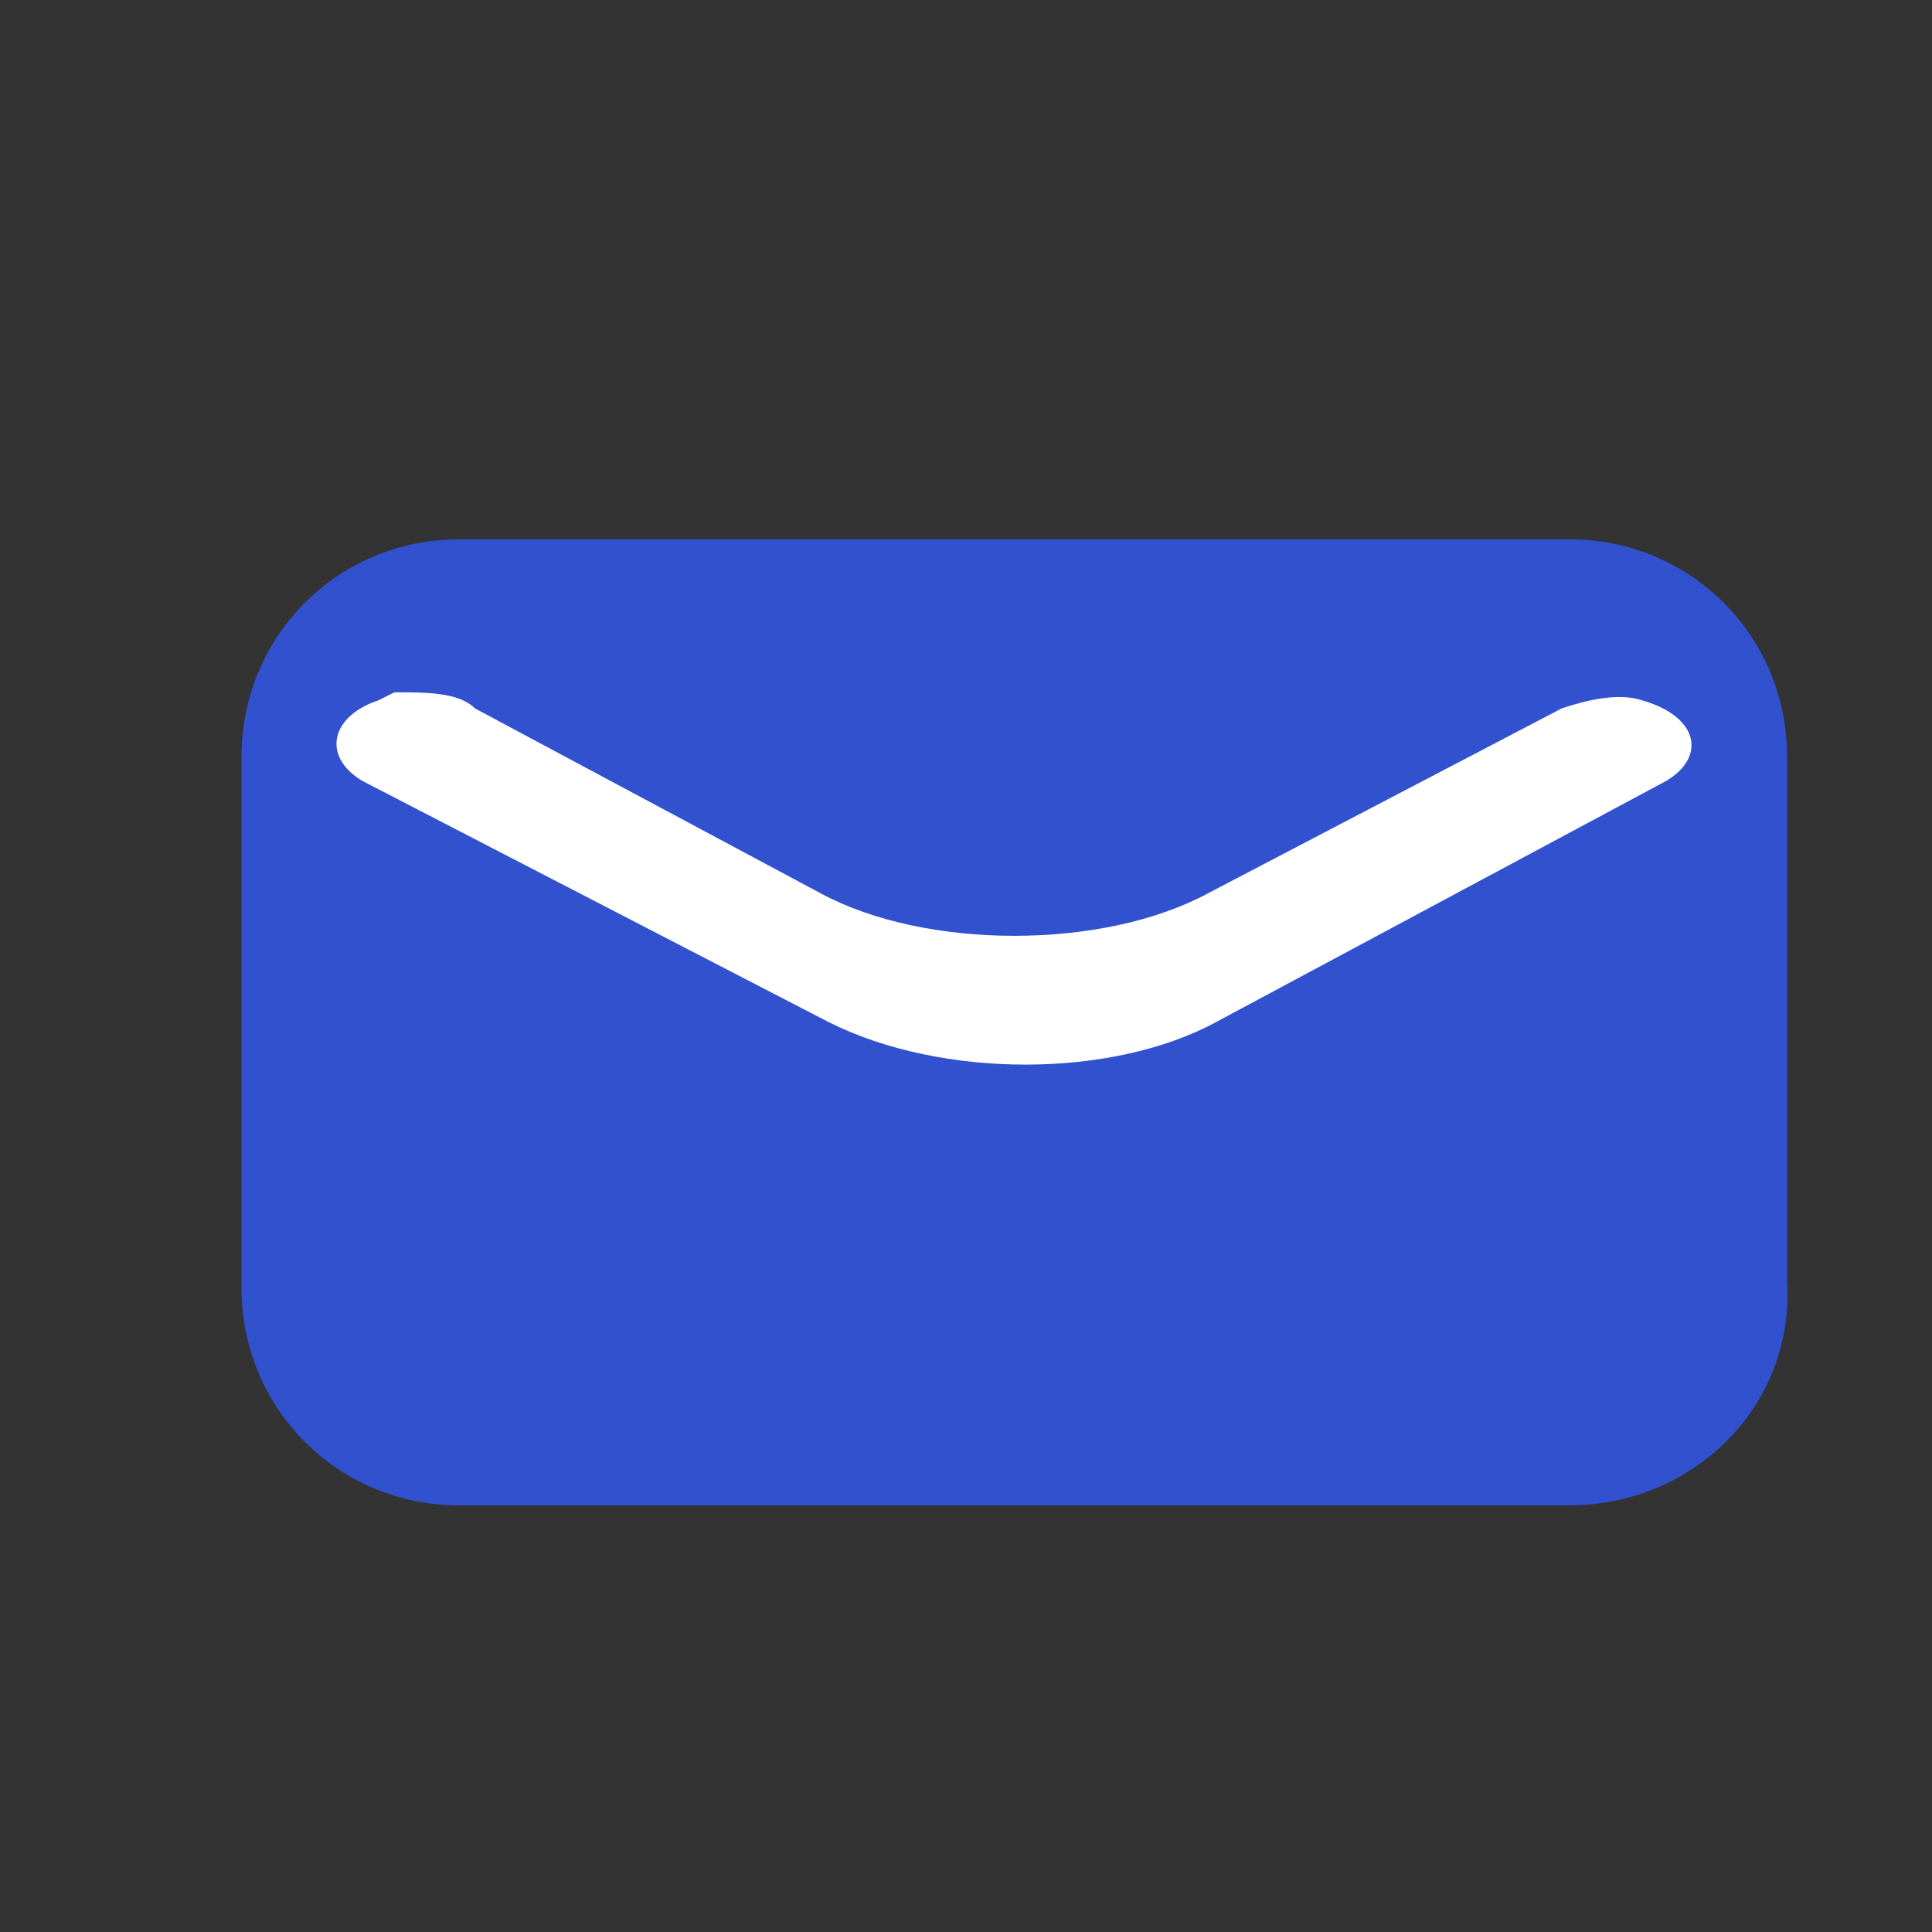<?xml version="1.0" encoding="utf-8"?>
<!-- Generator: Adobe Illustrator 24.1.3, SVG Export Plug-In . SVG Version: 6.00 Build 0)  -->
<svg version="1.1" id="Capa_1" xmlns="http://www.w3.org/2000/svg" xmlns:xlink="http://www.w3.org/1999/xlink" x="0px" y="0px"
	 viewBox="0 0 24 24" style="enable-background:new 0 0 24 24;" xml:space="preserve">
<rect x="0" y="0" width="24" height="24" fill="#333333" stroke="none"/>
<style type="text/css">
	.st0{fill:none;}
	.st1{fill:#3151CF;}
	.st2{fill:#FFFFFF;}
</style>
<g id="bounding_box">
	<rect class="st0" width="24" height="24"/>
</g>
<path class="st1" d="M19.5,18.7H5.7c-1.5,0-2.7-1.2-2.7-2.7V9.4c0-1.5,1.2-2.7,2.7-2.7h13.8c1.5,0,2.7,1.2,2.7,2.7v6.5
	C22.3,17.5,21,18.7,19.5,18.7z"/>
<path class="st2" d="M5.9,8.8l4.3,2.3c1.3,0.7,3.5,0.7,4.8,0l4.4-2.3c0.3-0.1,0.7-0.2,1-0.1l0,0c0.7,0.2,0.8,0.7,0.3,1l-5.6,3
	c-1.3,0.7-3.4,0.7-4.8,0L4.5,9.7C4,9.4,4.1,8.9,4.7,8.7l0.2-0.1C5.3,8.6,5.7,8.6,5.9,8.8z"/>
</svg>

